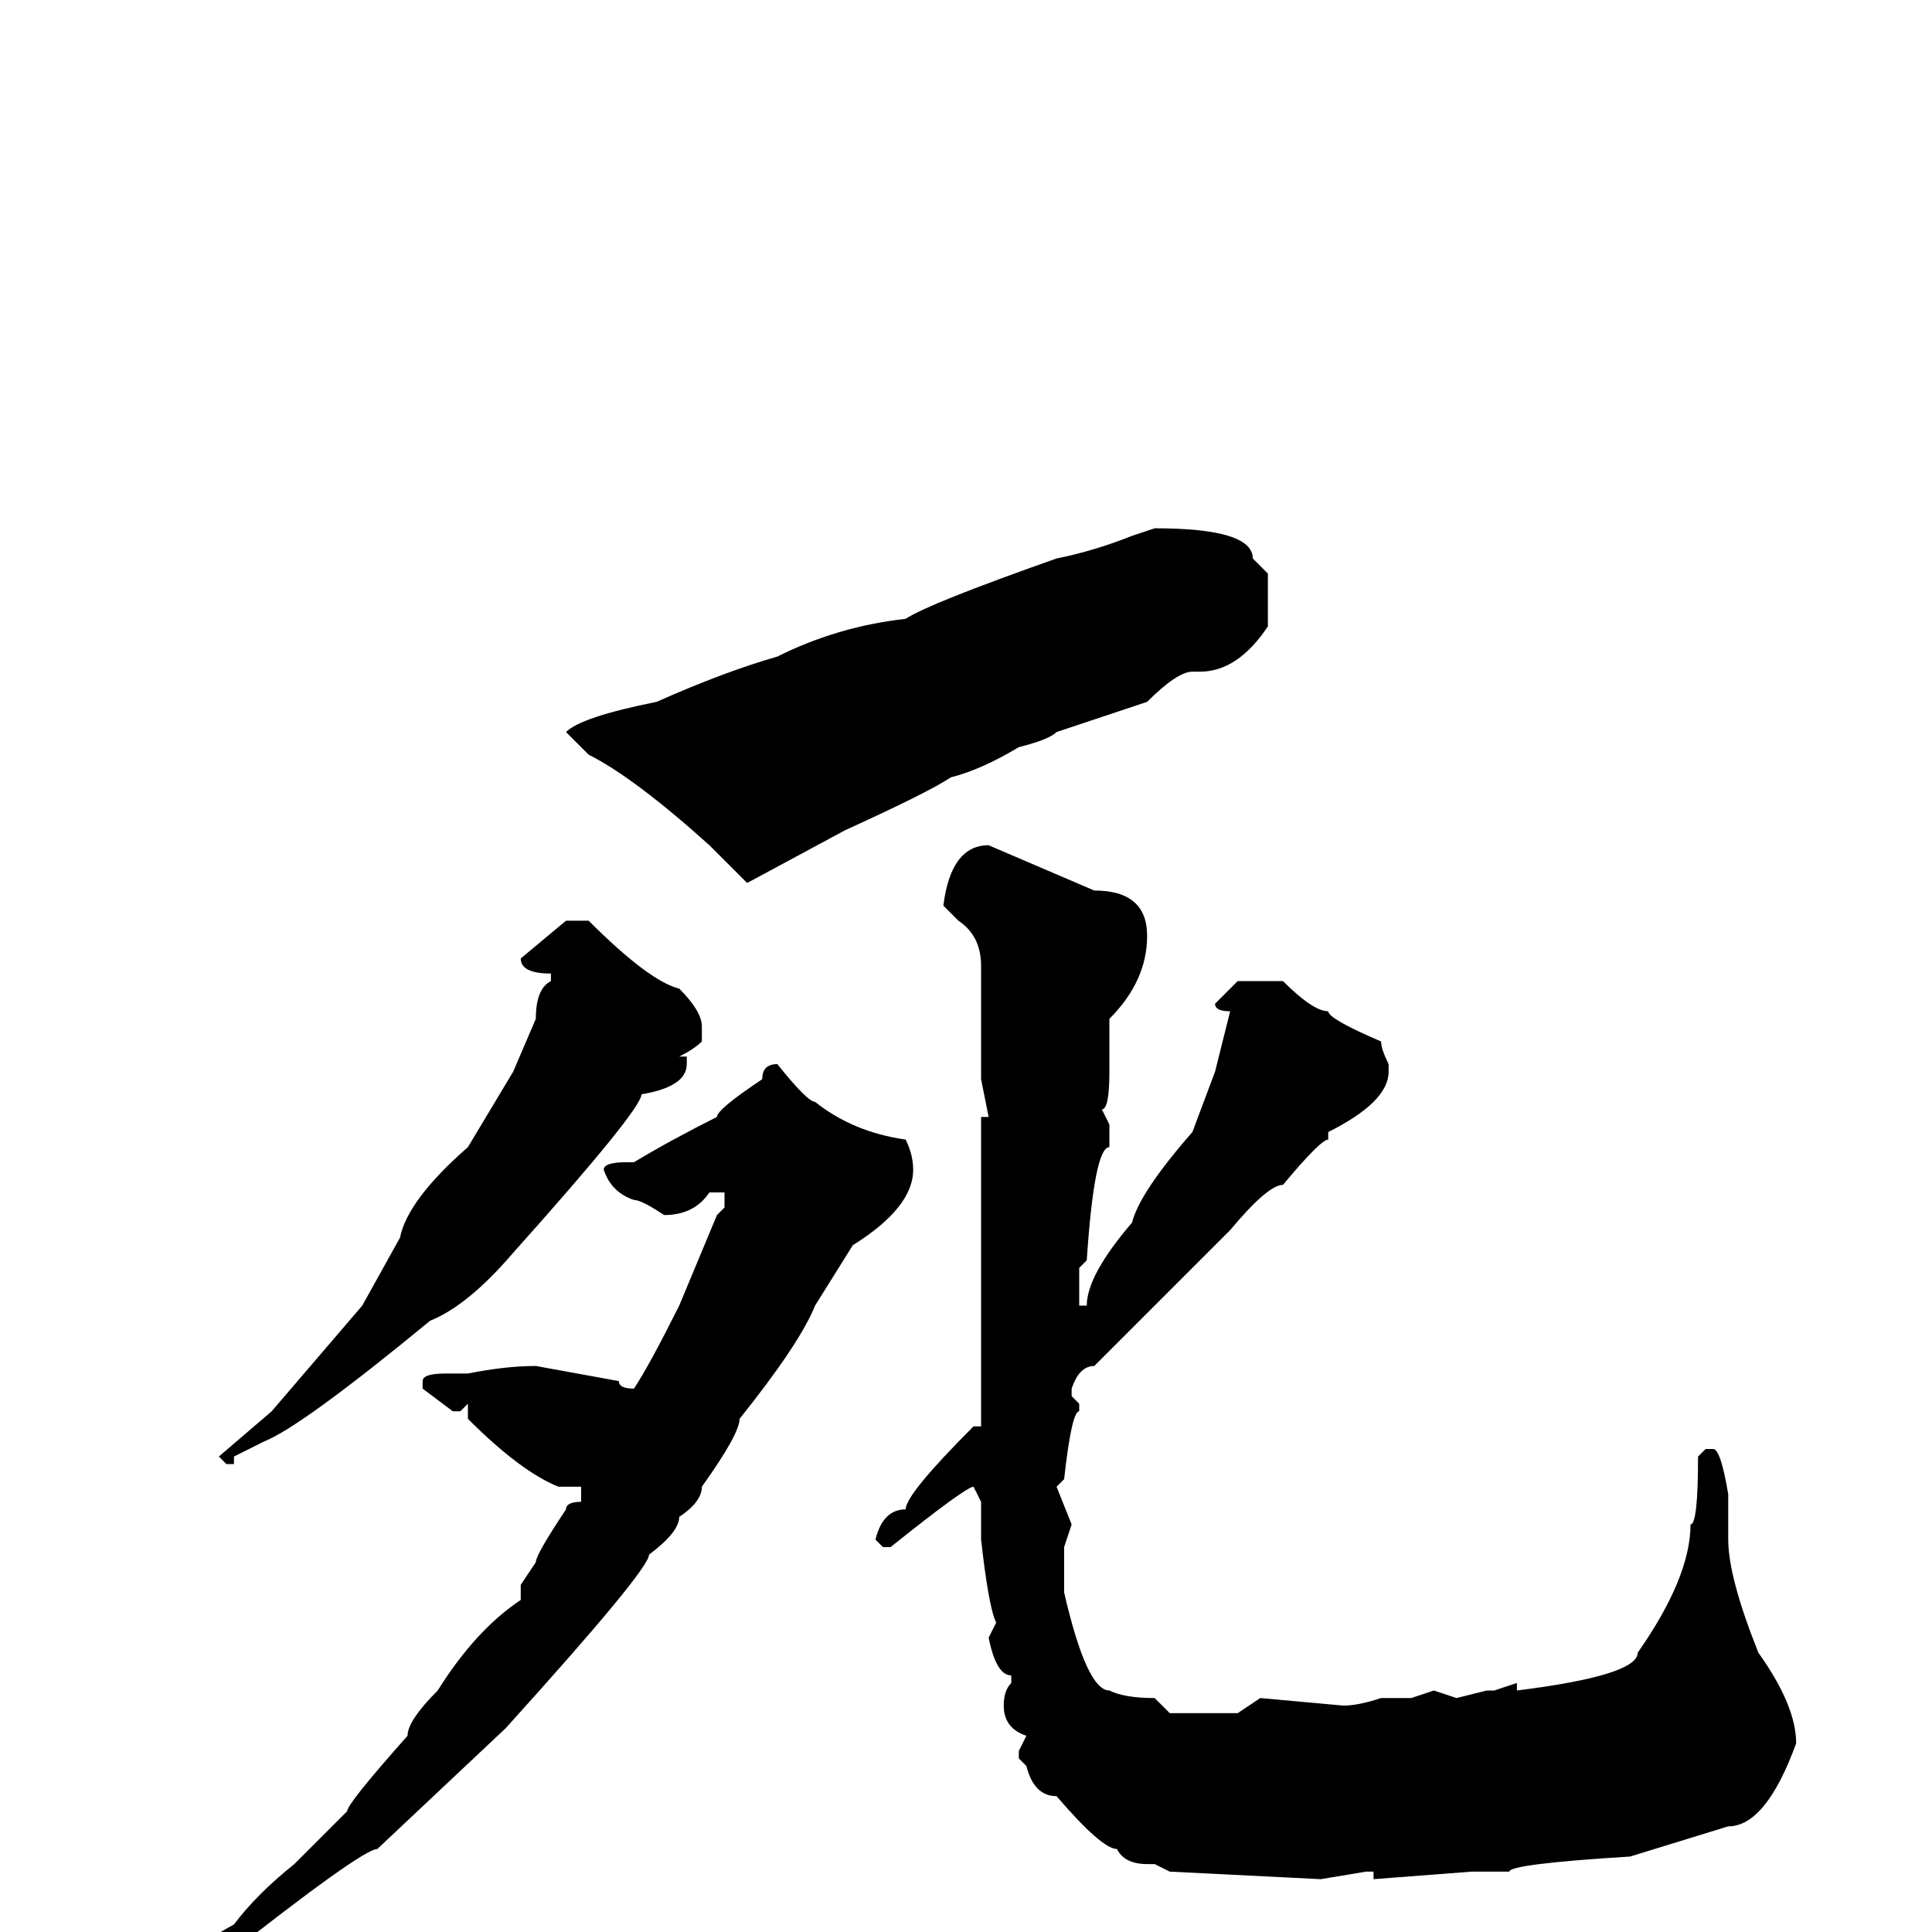 <svg xmlns="http://www.w3.org/2000/svg" viewBox="0 -256 256 256">
	<path fill="#000000" d="M153 -186Q166 -186 166 -182L168 -180V-173Q164 -167 159 -167H158Q156 -167 152 -163L140 -159Q139 -158 135 -157Q130 -154 126 -153Q123 -151 112 -146L99 -139Q96 -142 94 -144Q84 -153 78 -156L75 -159Q77 -161 87 -163Q96 -167 103 -169Q111 -173 120 -174Q123 -176 140 -182Q145 -183 150 -185ZM131 -144L138 -141L145 -138Q152 -138 152 -132Q152 -126 147 -121V-114Q147 -109 146 -109L147 -107V-104Q145 -104 144 -89L143 -88V-86V-83H144Q144 -87 150 -94Q151 -98 158 -106L161 -114L163 -122Q161 -122 161 -123L164 -126H170Q174 -122 176 -122Q176 -121 183 -118Q183 -117 184 -115V-114Q184 -110 176 -106V-105Q175 -105 170 -99Q168 -99 163 -93L145 -75Q143 -75 142 -72V-71L143 -70V-69Q142 -69 141 -60L140 -59L142 -54L141 -51V-48V-45Q144 -32 147 -32Q149 -31 153 -31L155 -29H164L167 -31L178 -30Q180 -30 183 -31H187L190 -32L193 -31L197 -32H198L201 -33V-32Q217 -34 217 -37Q224 -47 224 -54Q225 -54 225 -63L226 -64H227Q228 -64 229 -58V-52Q229 -47 233 -37Q238 -30 238 -25Q234 -14 229 -14L216 -10Q200 -9 200 -8H198H197H195L182 -7V-8H181L175 -7L155 -8L153 -9H152Q149 -9 148 -11Q146 -11 140 -18Q137 -18 136 -22L135 -23V-24L136 -26Q133 -27 133 -30Q133 -32 134 -33V-34Q132 -34 131 -39L132 -41Q131 -43 130 -52V-57L129 -59Q128 -59 118 -51H117L116 -52Q117 -56 120 -56Q120 -58 129 -67H130V-82V-84V-86V-99V-101V-103V-108H131L130 -113V-116V-118V-120V-121V-125V-128Q130 -132 127 -134L125 -136Q126 -144 131 -144ZM75 -134H78Q86 -126 90 -125Q93 -122 93 -120V-118Q92 -117 90 -116H91V-115Q91 -112 85 -111Q85 -109 68 -90Q62 -83 57 -81Q40 -67 35 -65L31 -63V-62H30L29 -63L36 -69L48 -83L53 -92Q54 -97 62 -104L68 -114L71 -121Q71 -125 73 -126V-127Q69 -127 69 -129ZM103 -115Q107 -110 108 -110Q113 -106 120 -105Q121 -103 121 -101Q121 -96 113 -91L108 -83Q106 -78 98 -68Q98 -66 93 -59Q93 -57 90 -55Q90 -53 86 -50Q86 -48 67 -27L50 -11Q48 -11 29 4Q27 4 23 8Q19 10 17 10V9Q22 4 31 -1Q34 -5 39 -9Q40 -10 46 -16Q46 -17 54 -26Q54 -28 58 -32Q63 -40 69 -44V-46L71 -49Q71 -50 75 -56Q75 -57 77 -57V-59H75H74Q69 -61 62 -68V-70L61 -69H60L56 -72V-73Q56 -74 59 -74H62Q67 -75 71 -75L82 -73Q82 -72 84 -72Q86 -75 90 -83L95 -95L96 -96V-98H94Q92 -95 88 -95Q85 -97 84 -97Q81 -98 80 -101Q80 -102 83 -102H84Q89 -105 95 -108Q95 -109 101 -113Q101 -115 103 -115Z"/>
</svg>